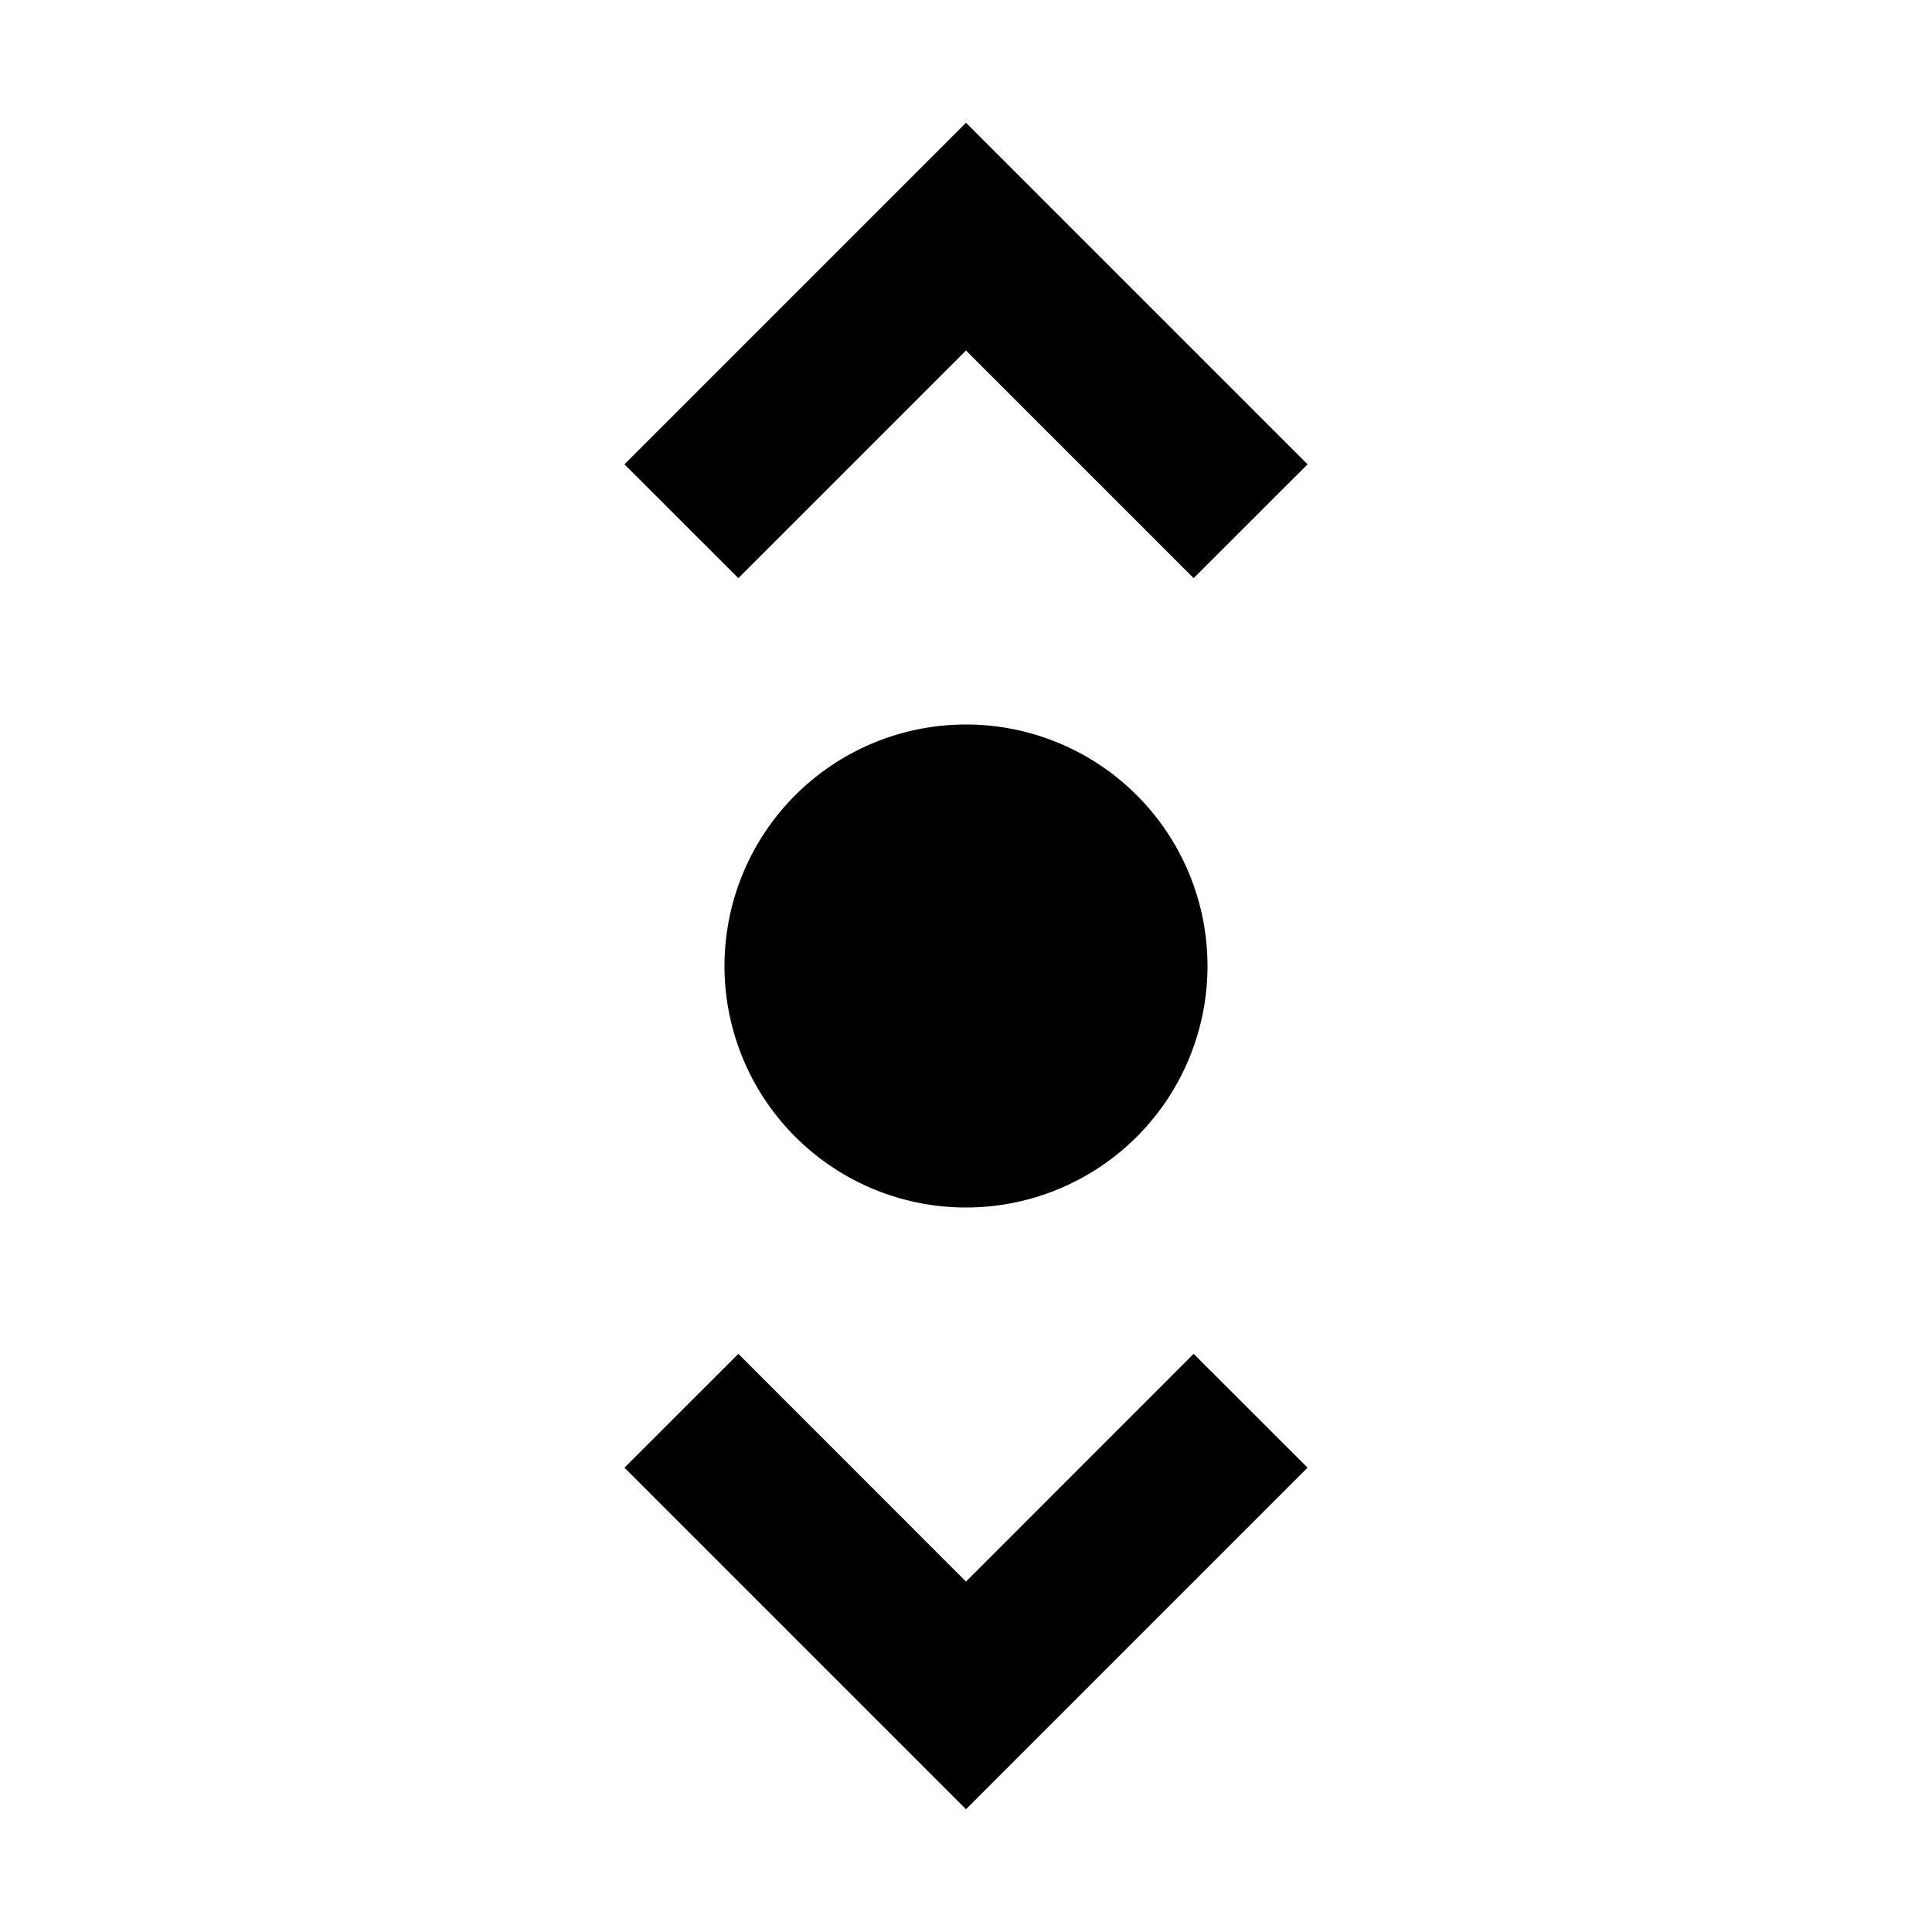 <svg xmlns="http://www.w3.org/2000/svg" width="24" height="24" viewBox="0 0 24 24"><path d="m9.172 16.818-1.415 1.414L12 22.475l4.243-4.243-1.415-1.414L12 19.647zm5.656-9.636 1.415-1.414L12 1.525 7.757 5.768l1.415 1.414L12 4.354z"/><path clip-rule="evenodd" d="M12 9a3 3 0 1 1 0 6 3 3 0 0 1 0-6Zm0 2a1 1 0 1 1 0 2 1 1 0 0 1 0-2Z"/></svg>